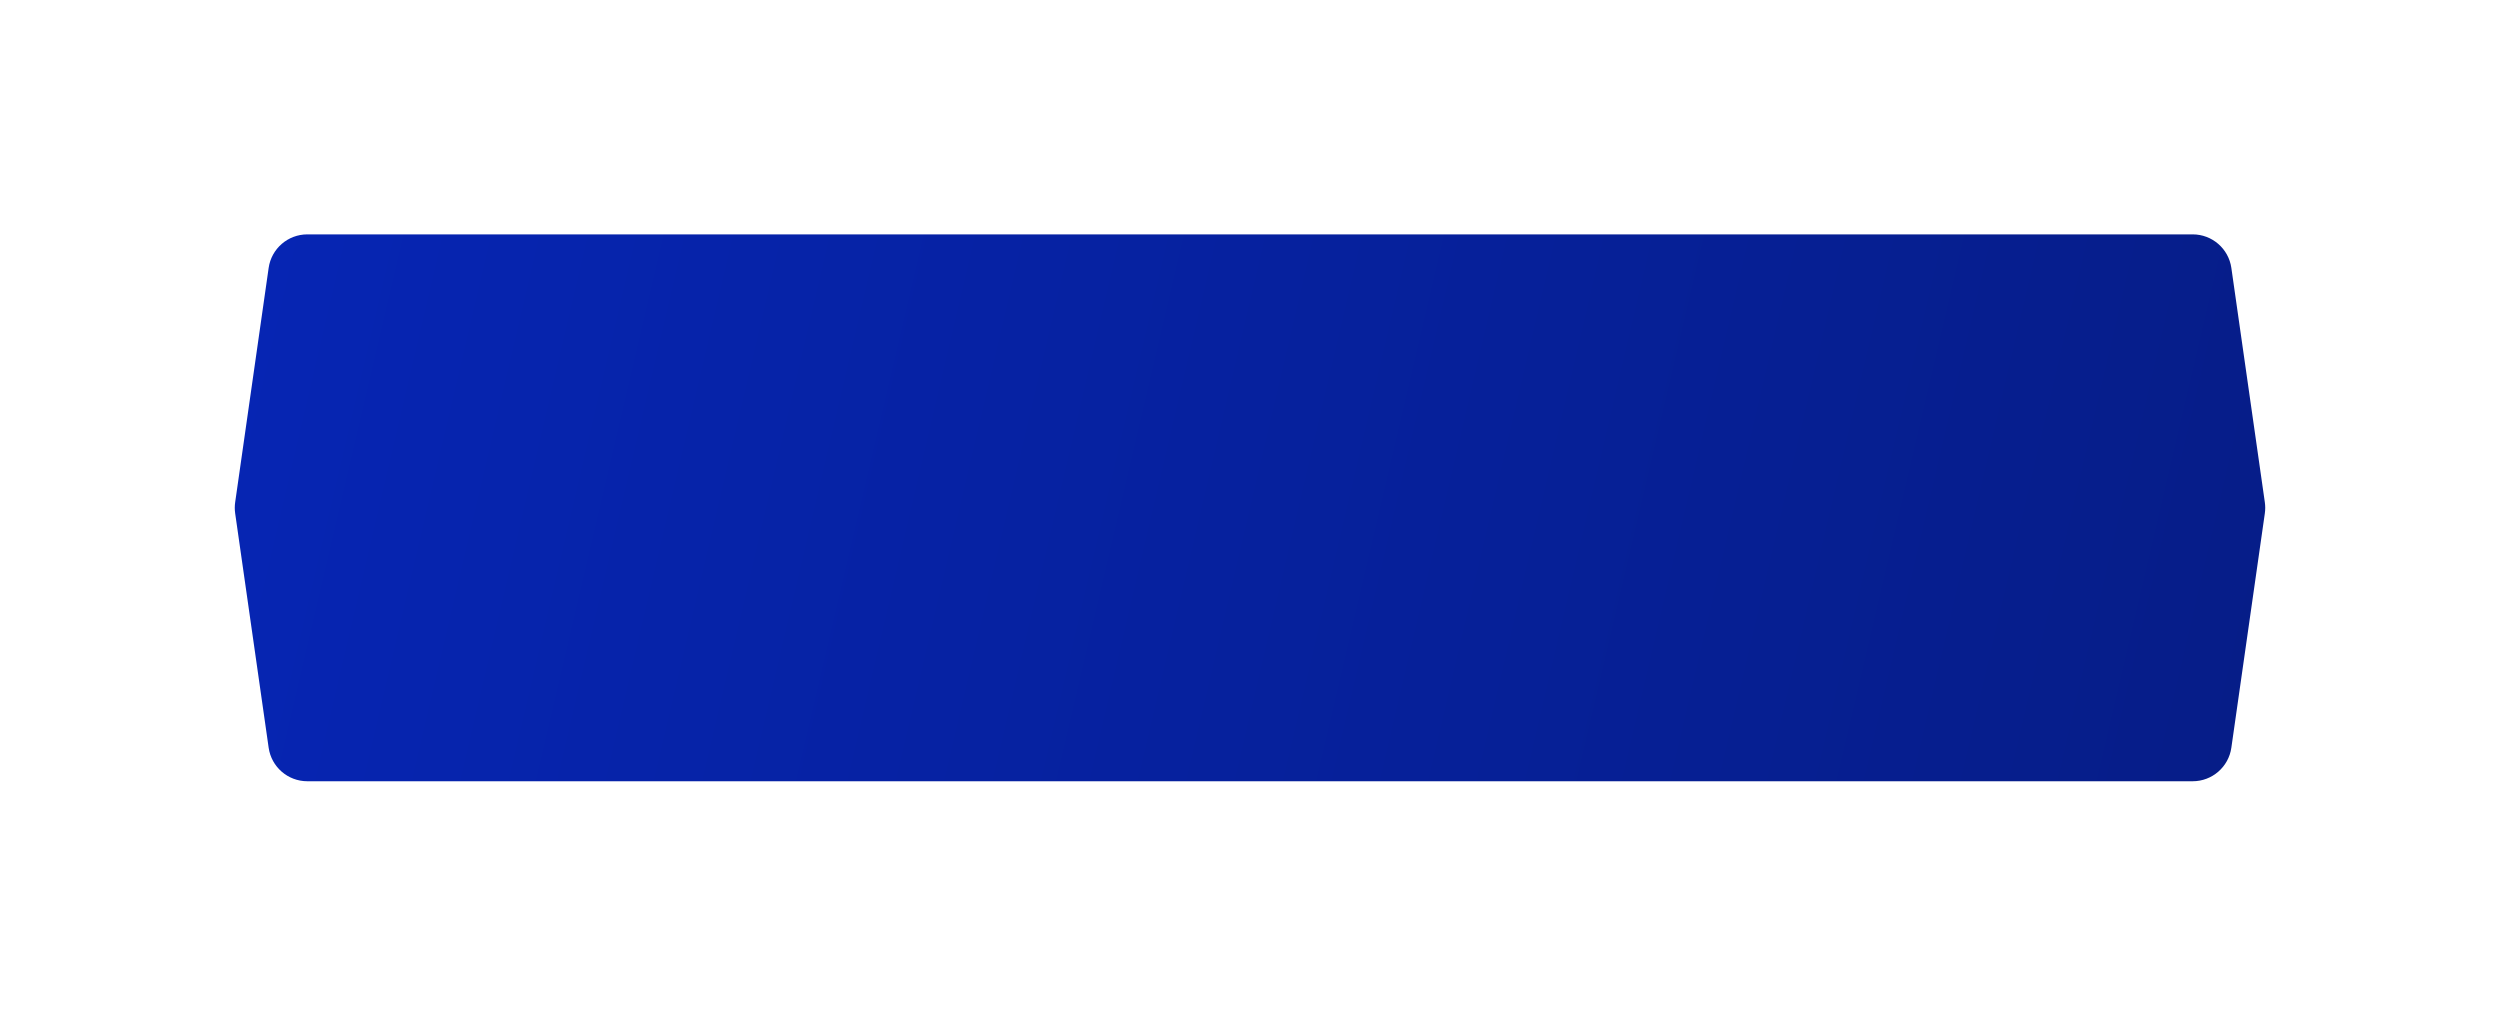 <svg width="320" height="130" viewBox="0 0 320 130" fill="none" xmlns="http://www.w3.org/2000/svg">
<g filter="url(#filter0_d_119_353)">
<path d="M34.387 19.293C34.739 16.83 36.848 15 39.337 15H280.664C283.152 15 285.261 16.83 285.613 19.293L289.899 49.293C289.966 49.762 289.966 50.238 289.899 50.707L285.613 80.707C285.261 83.17 283.152 85 280.664 85H39.337C36.848 85 34.739 83.17 34.387 80.707L30.101 50.707C30.034 50.238 30.034 49.762 30.101 49.293L34.387 19.293Z" fill="url(#paint0_linear_119_353)"/>
</g>
<defs>
<filter id="filter0_d_119_353" x="0.051" y="0" width="319.898" height="130" filterUnits="userSpaceOnUse" color-interpolation-filters="sRGB">
<feFlood flood-opacity="0" result="BackgroundImageFix"/>
<feColorMatrix in="SourceAlpha" type="matrix" values="0 0 0 0 0 0 0 0 0 0 0 0 0 0 0 0 0 0 127 0" result="hardAlpha"/>
<feOffset dy="15"/>
<feGaussianBlur stdDeviation="15"/>
<feComposite in2="hardAlpha" operator="out"/>
<feColorMatrix type="matrix" values="0 0 0 0 0 0 0 0 0 0 0 0 0 0 0 0 0 0 0.6 0"/>
<feBlend mode="normal" in2="BackgroundImageFix" result="effect1_dropShadow_119_353"/>
<feBlend mode="normal" in="SourceGraphic" in2="effect1_dropShadow_119_353" result="shape"/>
</filter>
<linearGradient id="paint0_linear_119_353" x1="35" y1="15" x2="287.549" y2="74.111" gradientUnits="userSpaceOnUse">
<stop stop-color="#0625B3"/>
<stop offset="1" stop-color="#061D88"/>
</linearGradient>
</defs>
</svg>

